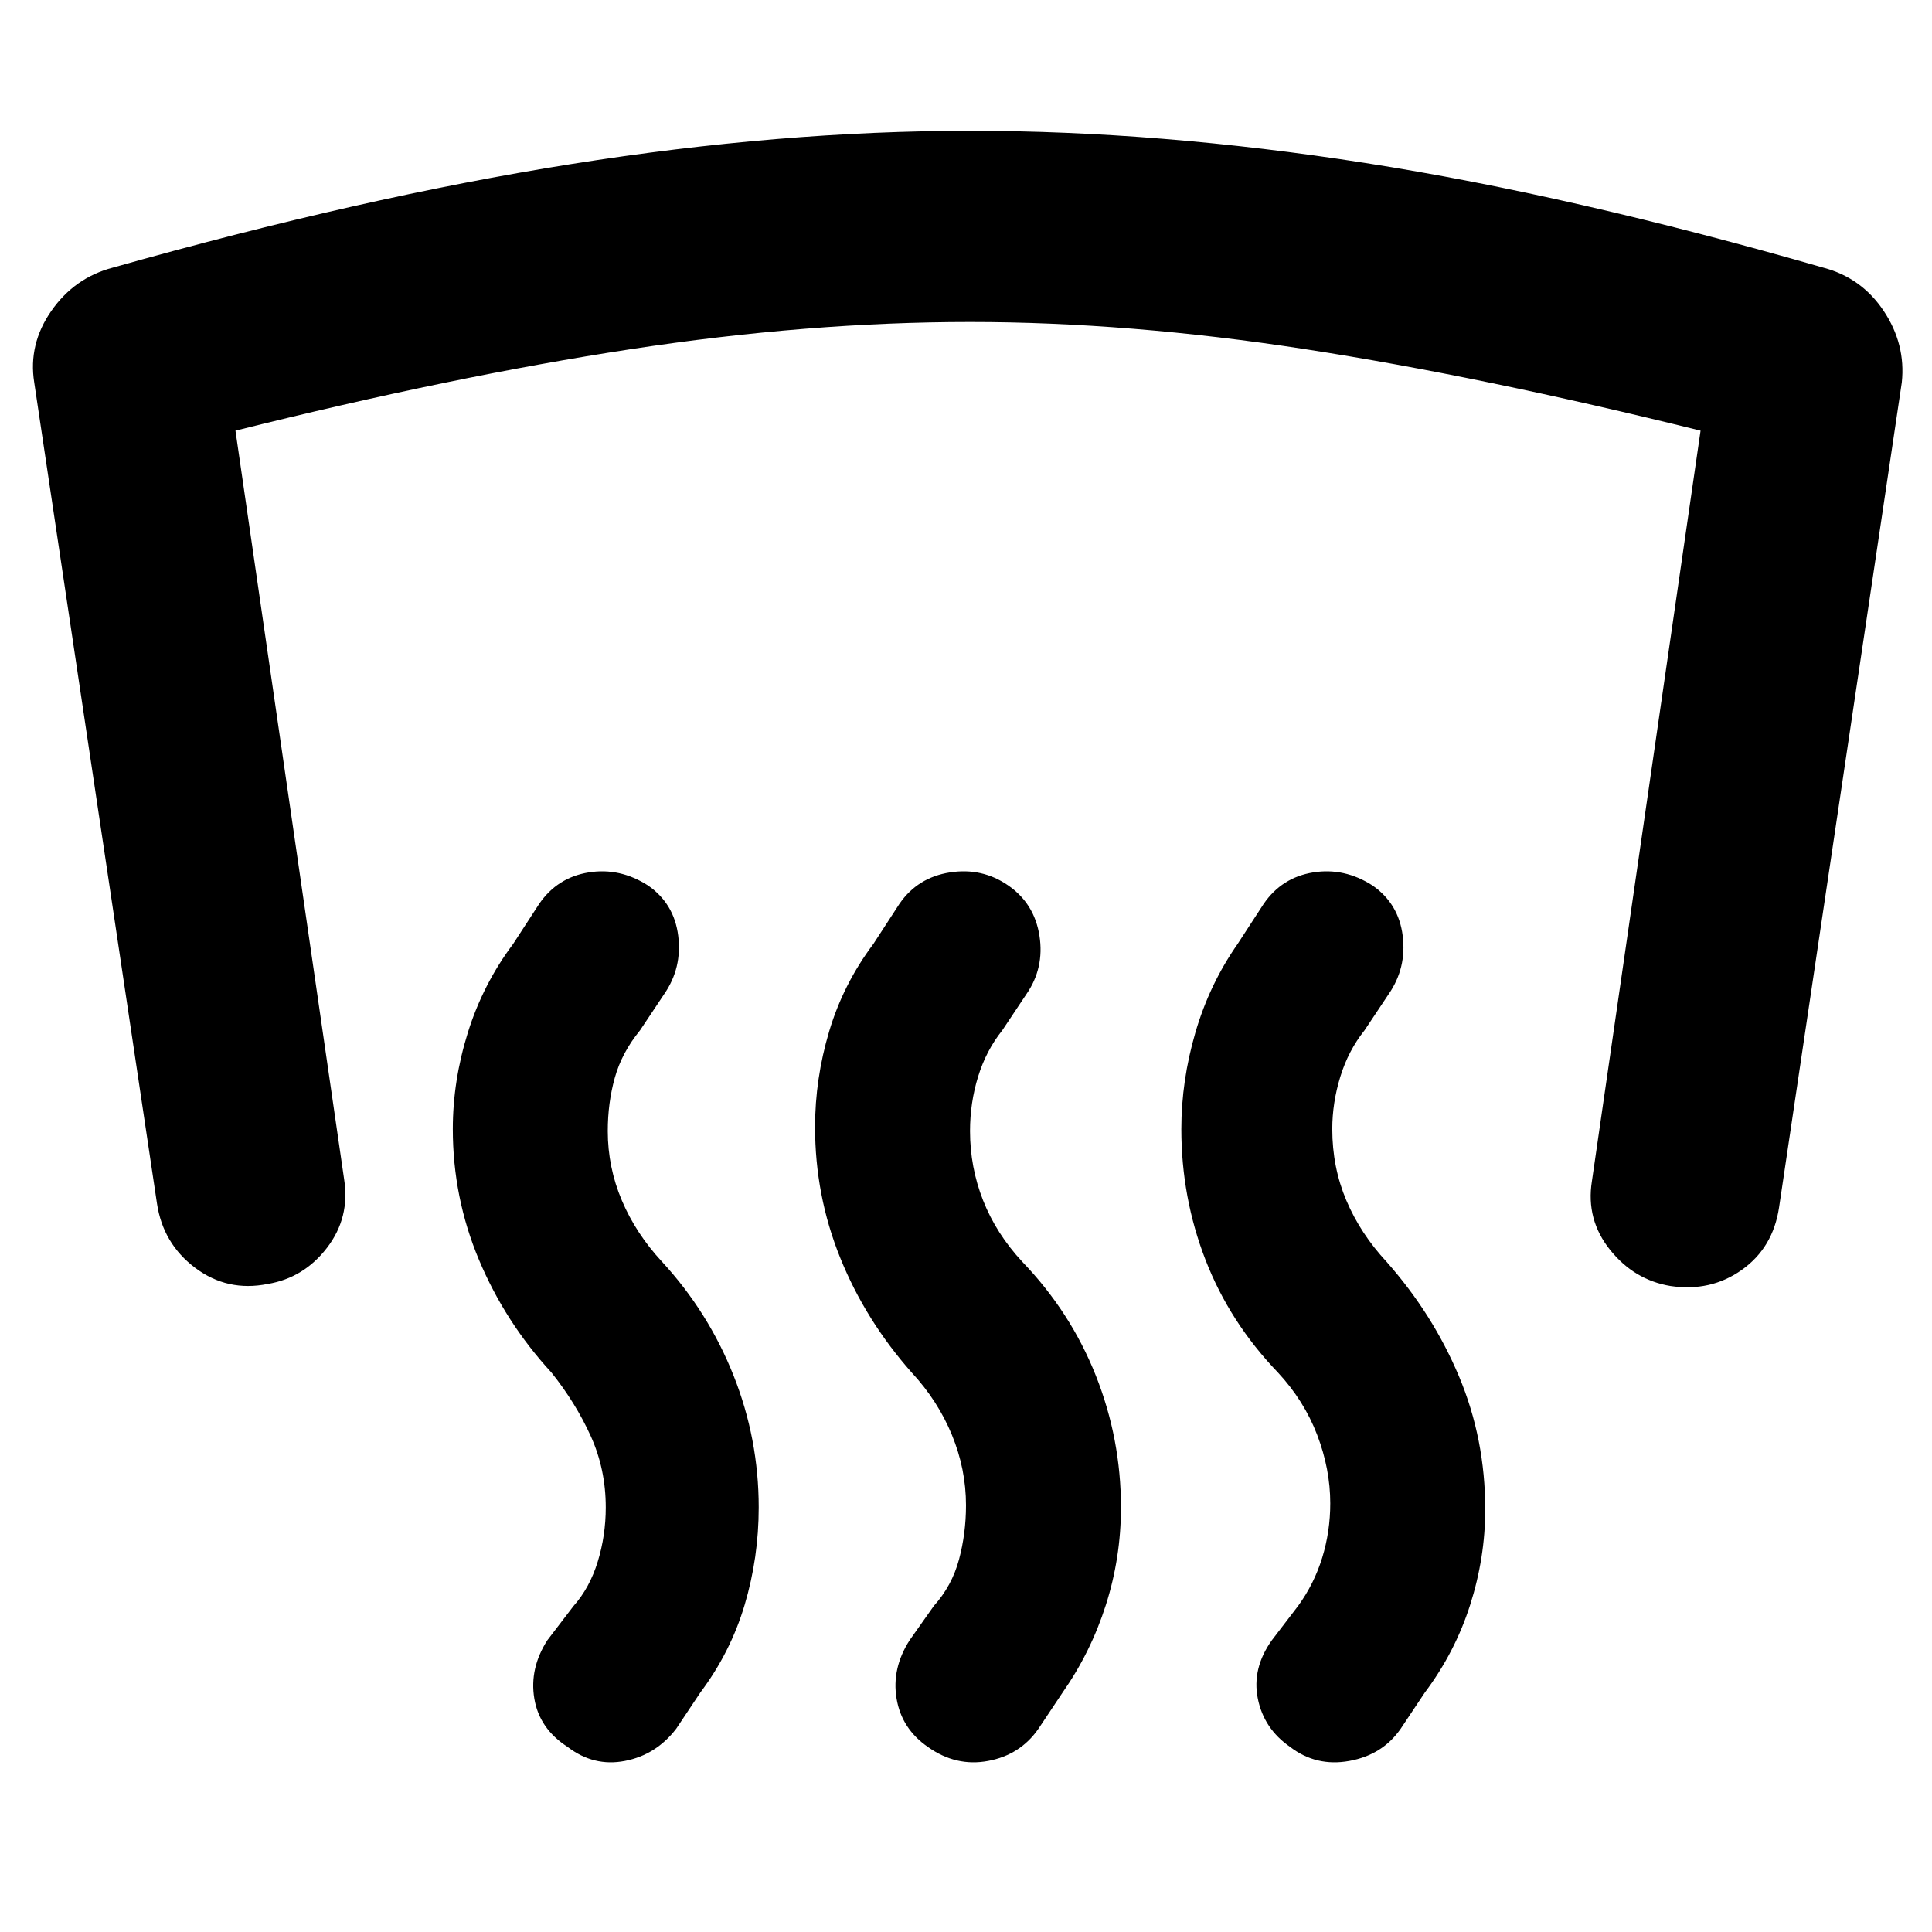 <svg xmlns="http://www.w3.org/2000/svg" height="48" viewBox="0 -960 960 960" width="48">
  <defs>
    <style type="text/css" id="current-color-scheme">.ColorScheme-Highlight { color:#000000; }</style>
  </defs><path class="ColorScheme-Highlight" fill="currentColor" d="M133-322q-20 4-36-8t-19-32L17-770q-3-19 8.5-35.5T56-827q124-35 228-51.5T482-895q94 0 196.5 16T906-827q19 5 30 21.5t9 35.5l-61 410q-3 20-18.5 31t-35.5 8q-18-3-30-18t-9-34l54-373q-109-27-196.5-40.5T482-800q-80 0-168.5 13.5T117-746l54 372q3 19-8.5 34T133-322Zm528 109q0-17-6.5-34T635-278q-24-25-36-56t-12-65q0-24 7-48t21-44l13-20q9-13 24.5-15.5T682-520q13 9 15 25t-7 29l-12 18q-8 10-12 23t-4 26q0 19 7 35.5t20 30.5q23 26 36 57t13 66q0 24-7.5 47.5T708-119l-12 18q-9 13-25.5 16T641-92q-13-9-16-24t7-29l13-17q8-11 12-24t4-27Zm-181 1q0-18-7-35t-20-31q-23-26-35.5-57T405-400q0-24 7-47.5t22-43.5l13-20q9-13 25-15.5t29 6.5q13 9 15.5 25t-6.5 29l-12 18q-8 10-12 23t-4 27q0 18 6.5 34.5T508-333q24 25 36.5 56.5T557-211q0 25-7.5 48.5T528-119l-12 18q-9 13-25 16t-30-7q-13-9-15.5-24t6.5-29l12-17q9-10 12.5-23t3.5-27Zm-179 1q0-19-7.5-35.5T274-278q-23-25-36-56t-13-65q0-24 7.5-48t22.5-44l13-20q9-13 24.5-15.5T322-520q13 9 15 25t-7 29l-12 18q-9 11-12.5 23.5T302-398q0 18 7 34.5t20 30.5q23 25 35.5 56.5T377-211q0 25-7 48.5T348-119l-12 18q-10 13-25.5 16T282-92q-14-9-16.5-24t6.5-29l13-17q8-9 12-22t4-27Z"/></svg>